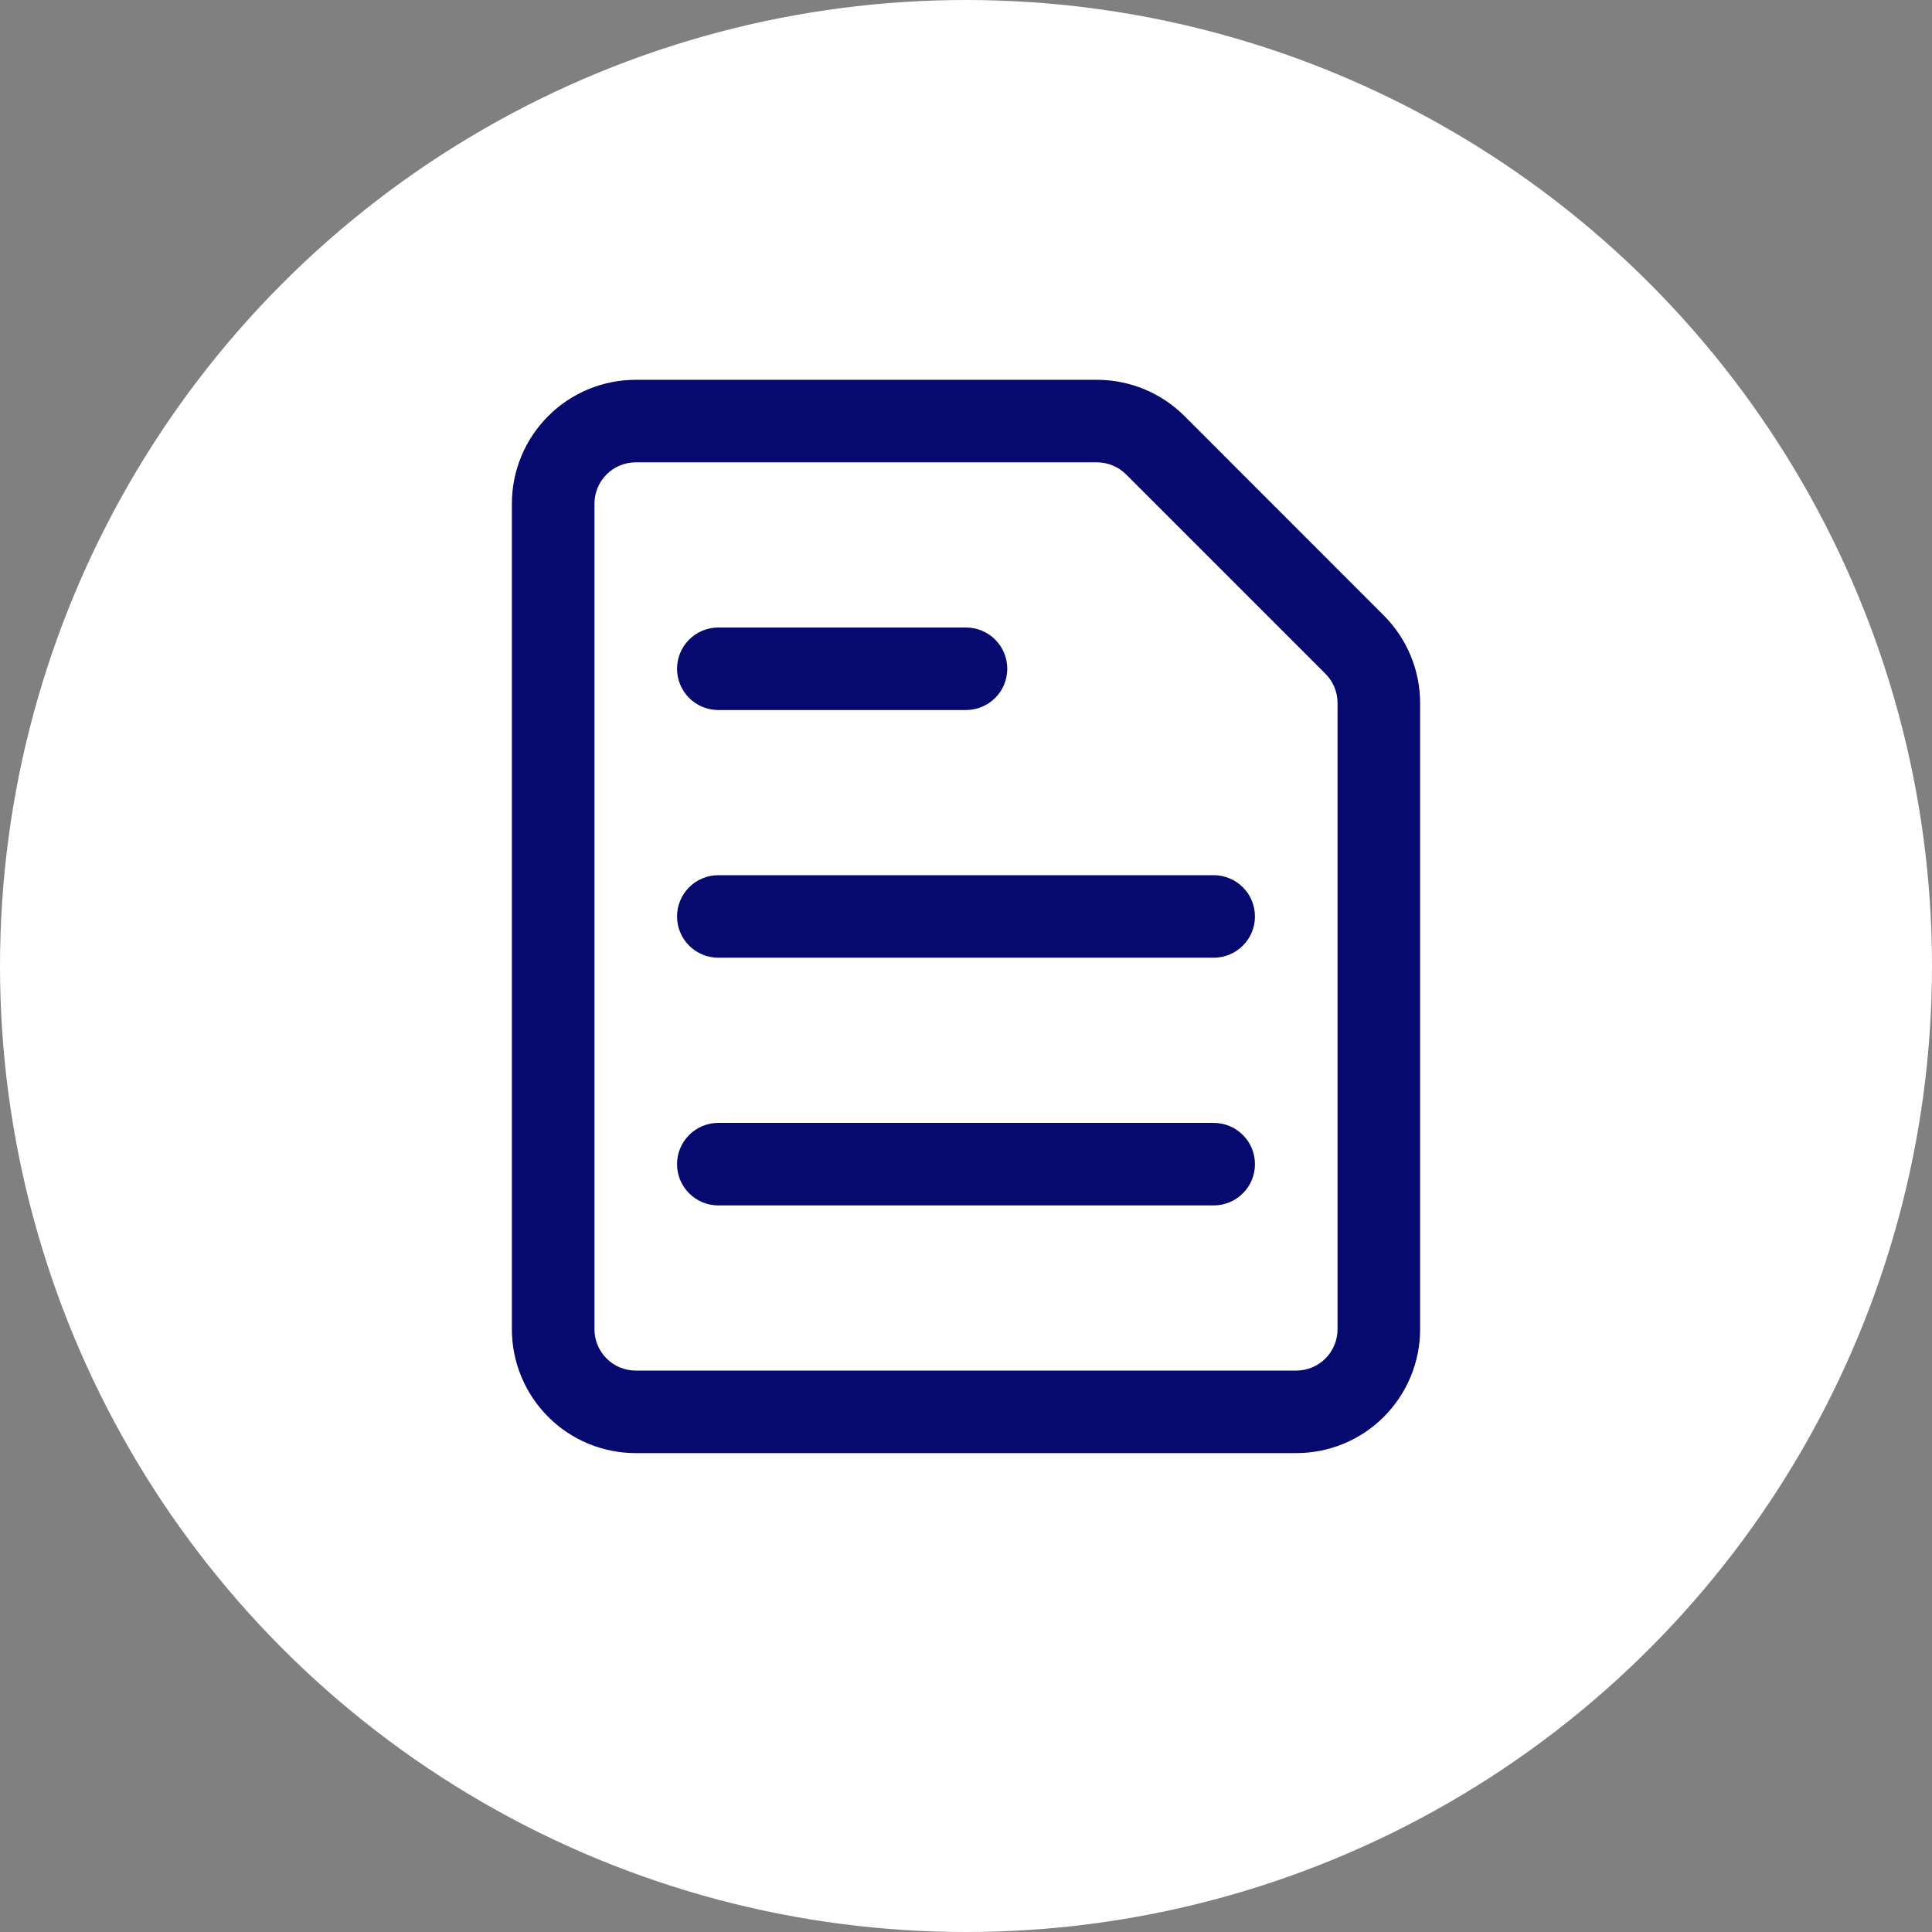 <svg width="39" height="39" viewBox="0 0 39 39" fill="none" xmlns="http://www.w3.org/2000/svg">
<rect x="0" y="0" width="39" height="39" fill="#808080" stroke="none"/>
<circle cx="19.5" cy="19.5" r="19.5" fill="white"/>
<path fill-rule="evenodd" clip-rule="evenodd" d="M12 10.167C12 9.946 12.088 9.734 12.244 9.577C12.4 9.421 12.612 9.333 12.833 9.333H22.143C22.364 9.333 22.576 9.421 22.732 9.577L26.757 13.602C26.913 13.758 27 13.969 27 14.19V26.833C27 27.054 26.912 27.266 26.756 27.423C26.6 27.579 26.388 27.667 26.167 27.667H12.833C12.612 27.667 12.4 27.579 12.244 27.423C12.088 27.266 12 27.054 12 26.833V10.167ZM12.833 7.667C12.17 7.667 11.534 7.93 11.066 8.399C10.597 8.868 10.333 9.504 10.333 10.167V26.833C10.333 27.496 10.597 28.132 11.066 28.601C11.534 29.07 12.17 29.333 12.833 29.333H26.167C26.83 29.333 27.466 29.07 27.934 28.601C28.403 28.132 28.667 27.496 28.667 26.833V14.19C28.666 13.527 28.402 12.892 27.933 12.423L23.91 8.398C23.441 7.93 22.806 7.667 22.143 7.667H12.833ZM14.5 12.667C14.279 12.667 14.067 12.755 13.911 12.911C13.755 13.067 13.667 13.279 13.667 13.5C13.667 13.721 13.755 13.933 13.911 14.089C14.067 14.245 14.279 14.333 14.5 14.333H19.5C19.721 14.333 19.933 14.245 20.089 14.089C20.246 13.933 20.333 13.721 20.333 13.5C20.333 13.279 20.246 13.067 20.089 12.911C19.933 12.755 19.721 12.667 19.5 12.667H14.5ZM14.5 17.667C14.279 17.667 14.067 17.755 13.911 17.911C13.755 18.067 13.667 18.279 13.667 18.5C13.667 18.721 13.755 18.933 13.911 19.089C14.067 19.245 14.279 19.333 14.5 19.333H24.5C24.721 19.333 24.933 19.245 25.089 19.089C25.246 18.933 25.333 18.721 25.333 18.5C25.333 18.279 25.246 18.067 25.089 17.911C24.933 17.755 24.721 17.667 24.5 17.667H14.5ZM14.5 22.667C14.279 22.667 14.067 22.755 13.911 22.911C13.755 23.067 13.667 23.279 13.667 23.5C13.667 23.721 13.755 23.933 13.911 24.089C14.067 24.245 14.279 24.333 14.5 24.333H24.5C24.721 24.333 24.933 24.245 25.089 24.089C25.246 23.933 25.333 23.721 25.333 23.5C25.333 23.279 25.246 23.067 25.089 22.911C24.933 22.755 24.721 22.667 24.5 22.667H14.5Z" fill="#060A6E"/>
</svg>
